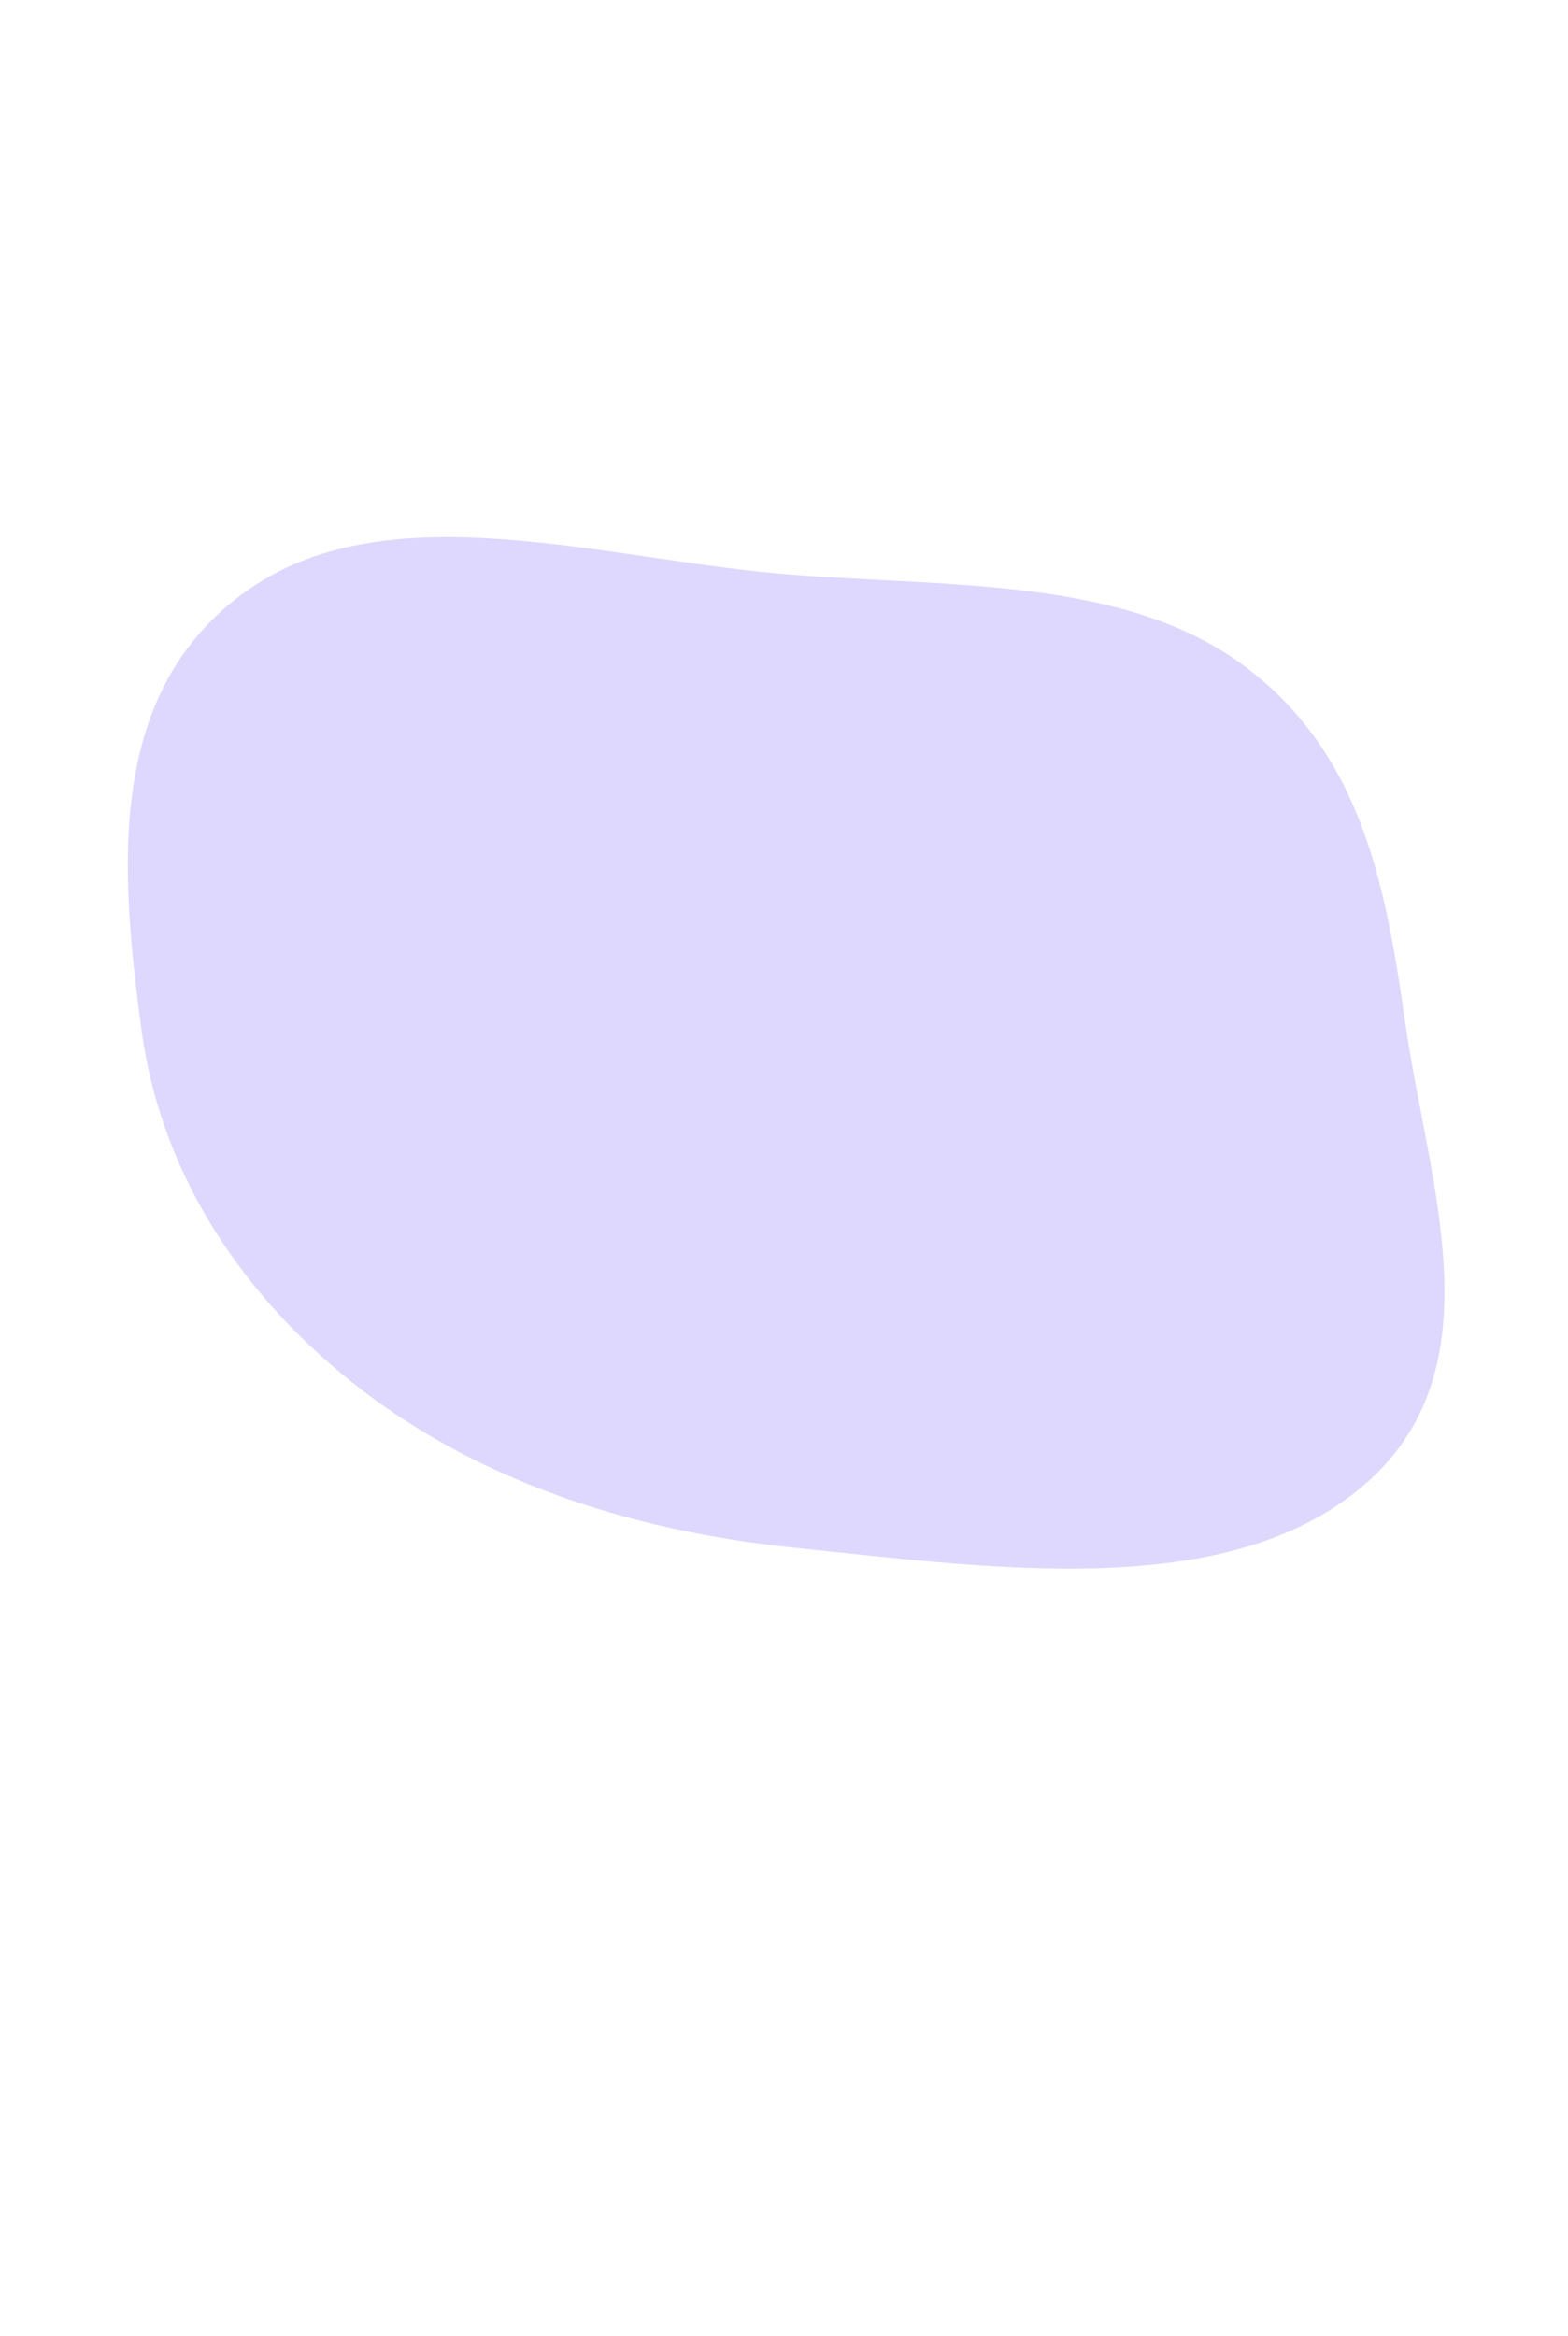 <svg xmlns="http://www.w3.org/2000/svg" width="368" height="548" fill="none" viewBox="0 0 368 548">
  <g filter="url(#a)">
    <path fill="#DED8FE" fill-rule="evenodd" d="M186.238 134.849c37.543 2.876 77.804.708 105.584 21.244 28.658 21.184 33.641 53.902 38.163 85.014 5.397 37.125 21.784 80.441-10.169 107.555-32.147 27.277-87.249 19.161-133.578 14.42-39.209-4.013-75.356-16.293-103.452-38.677-28.266-22.519-45.493-51.456-49.654-83.298-4.723-36.146-8.865-79.157 25.326-102.886 33.558-23.289 83.677-6.749 127.78-3.372Z" clip-rule="evenodd"/>
  </g>
  <defs>
    <filter id="a" width="669" height="602" x="-150" y="-54" color-interpolation-filters="sRGB" filterUnits="userSpaceOnUse">
      <feFlood flood-opacity="0" result="BackgroundImageFix"/>
      <feBlend in="SourceGraphic" in2="BackgroundImageFix" result="shape"/>
      <feGaussianBlur result="effect1_foregroundBlur_98_60" stdDeviation="90"/>
    </filter>
  </defs>
</svg>
